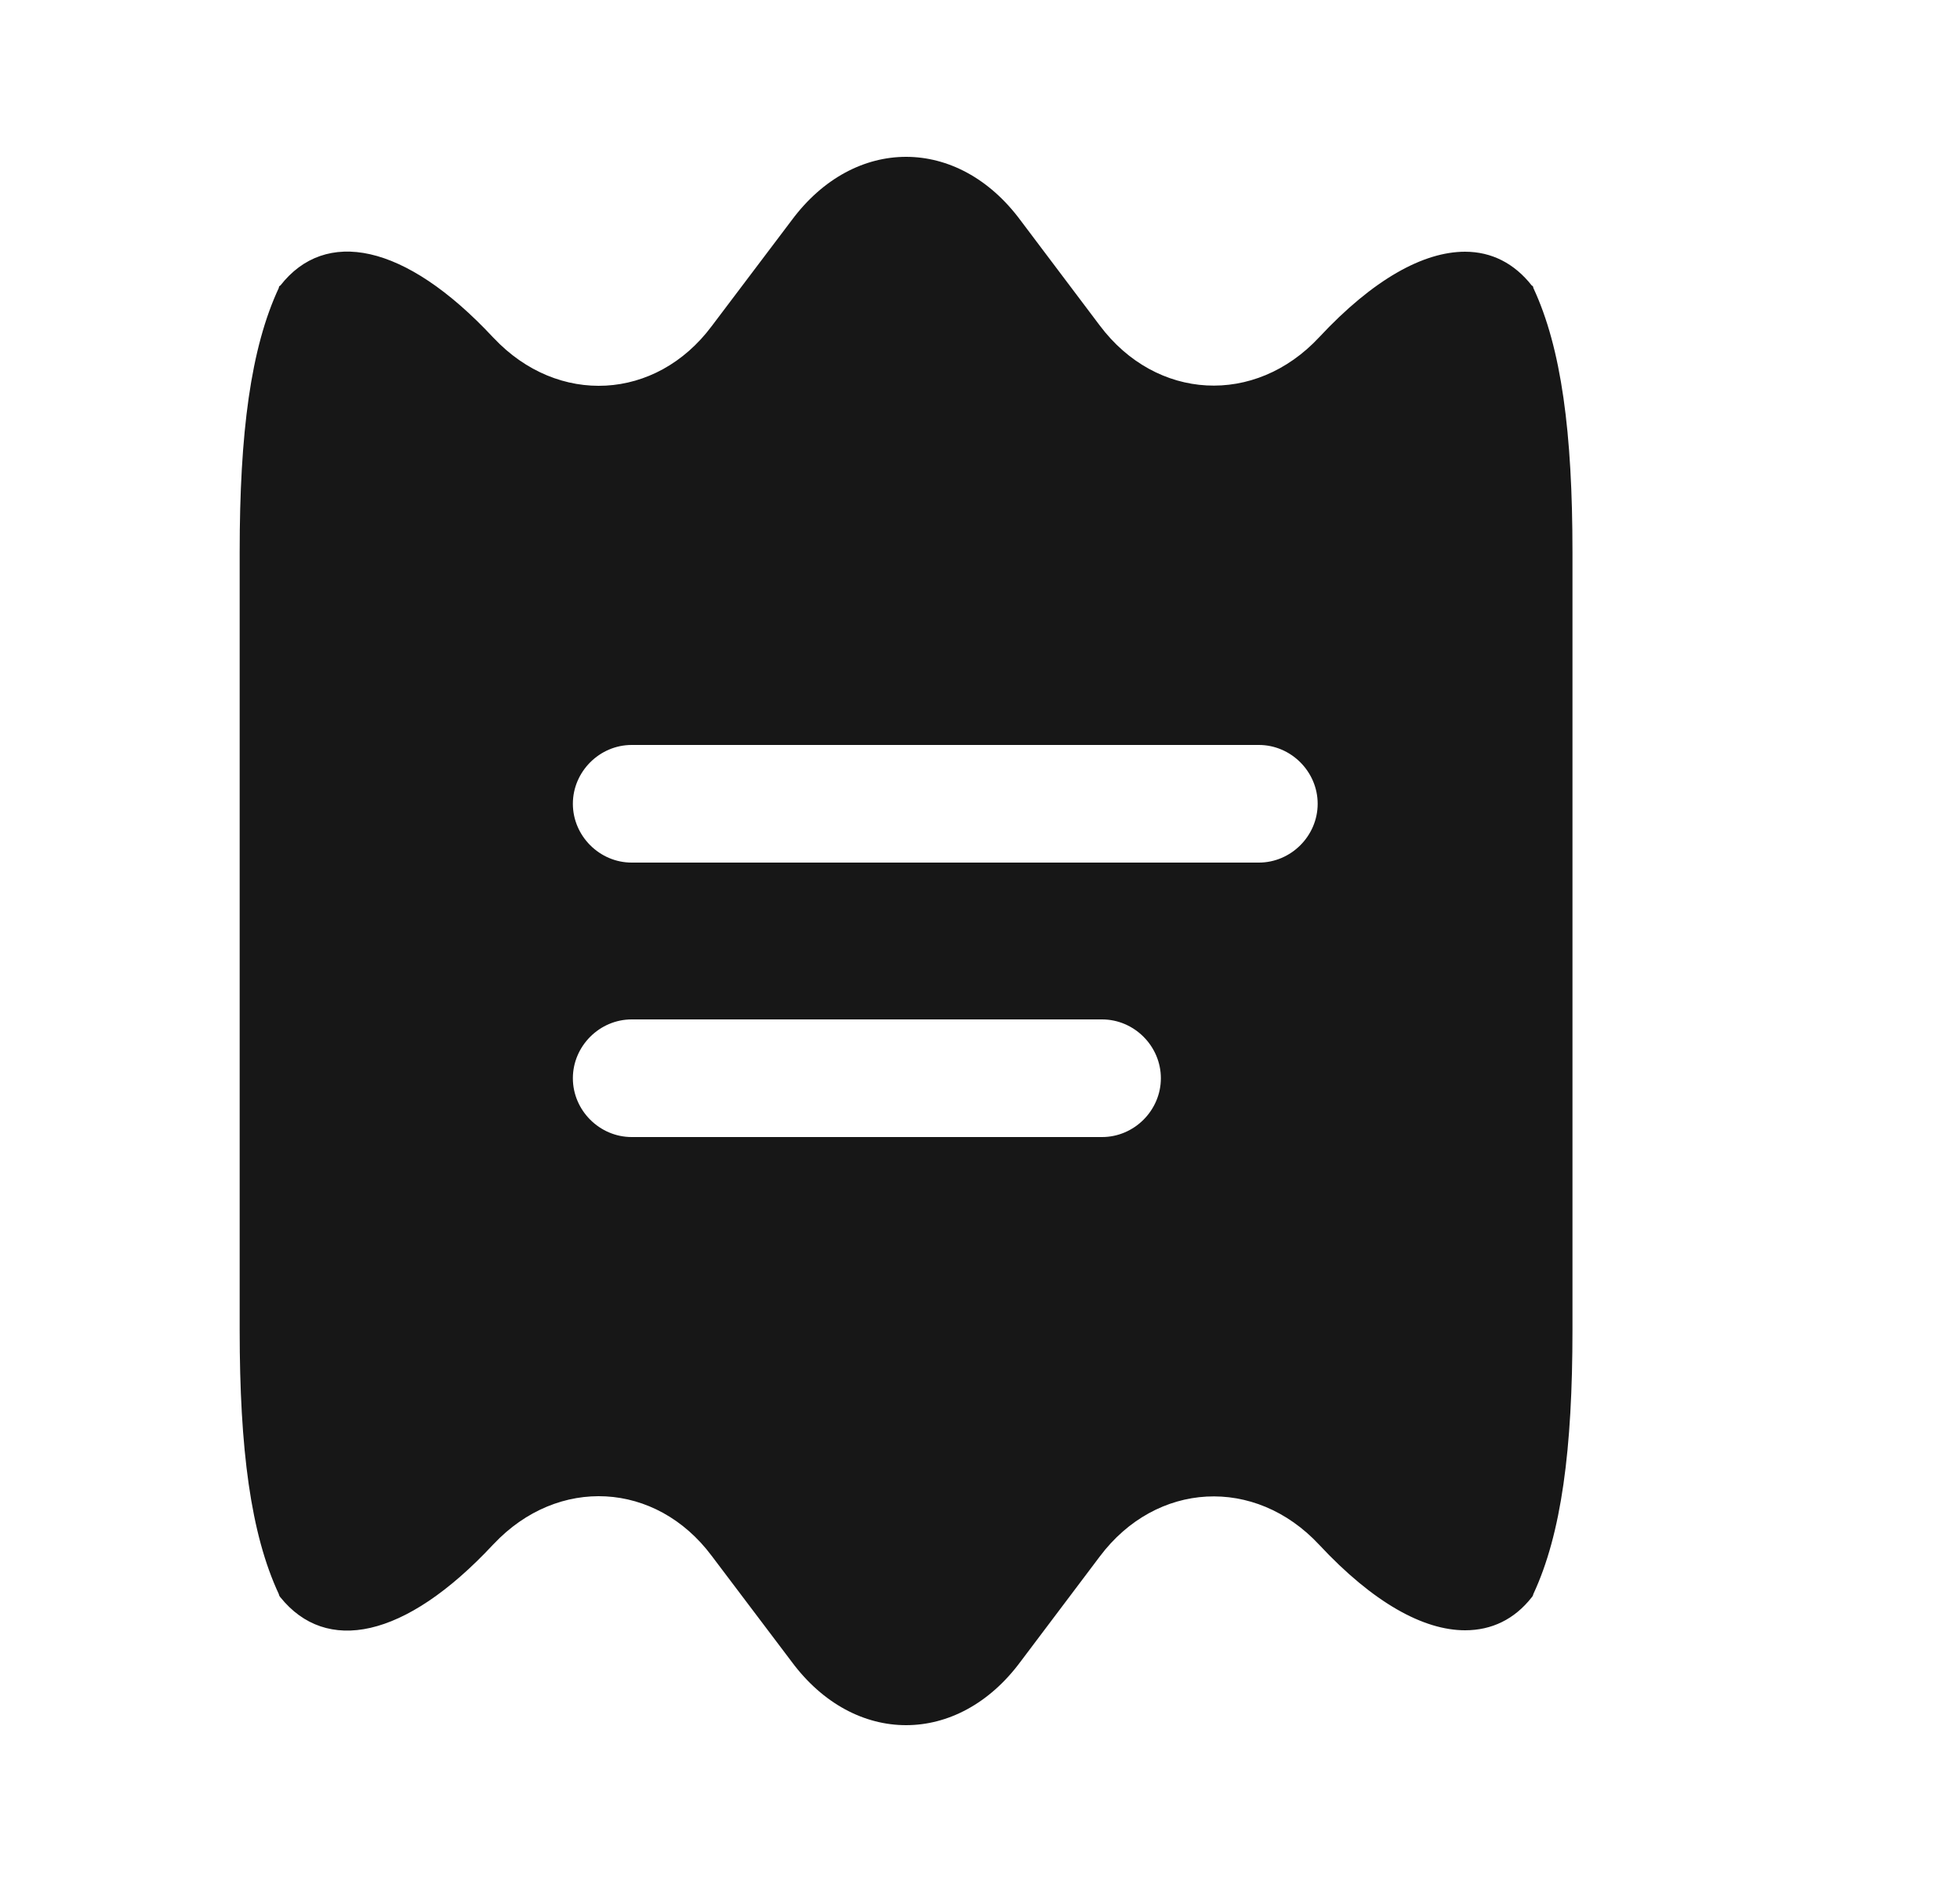<svg width="25" height="24" viewBox="0 0 25 24" fill="none" xmlns="http://www.w3.org/2000/svg">
<path d="M19.557 3.67C19.557 3.66 19.557 3.65 19.537 3.64C19.317 3.36 19.027 3.21 18.687 3.21C18.157 3.21 17.517 3.56 16.827 4.3C16.007 5.18 14.747 5.11 14.027 4.15L13.017 2.81C12.617 2.27 12.087 2 11.557 2C11.027 2 10.497 2.27 10.097 2.81L9.077 4.16C8.367 5.11 7.117 5.18 6.297 4.31L6.287 4.3C5.157 3.09 4.147 2.91 3.577 3.64C3.557 3.65 3.557 3.66 3.557 3.67C3.197 4.44 3.057 5.52 3.057 7.04V16.96C3.057 18.48 3.197 19.56 3.557 20.33C3.557 20.34 3.567 20.36 3.577 20.37C4.157 21.09 5.157 20.91 6.287 19.7L6.297 19.69C7.117 18.82 8.367 18.89 9.077 19.84L10.097 21.19C10.497 21.73 11.027 22 11.557 22C12.087 22 12.617 21.73 13.017 21.19L14.027 19.85C14.747 18.89 16.007 18.82 16.827 19.7C17.517 20.44 18.157 20.79 18.687 20.79C19.027 20.79 19.317 20.65 19.537 20.37C19.547 20.36 19.557 20.34 19.557 20.33C19.917 19.56 20.057 18.48 20.057 16.96V7.04C20.057 5.52 19.917 4.44 19.557 3.67ZM14.057 14.5H8.057C7.647 14.5 7.307 14.16 7.307 13.75C7.307 13.34 7.647 13 8.057 13H14.057C14.467 13 14.807 13.34 14.807 13.75C14.807 14.16 14.467 14.5 14.057 14.5ZM16.057 11H8.057C7.647 11 7.307 10.66 7.307 10.25C7.307 9.84 7.647 9.5 8.057 9.5H16.057C16.467 9.5 16.807 9.84 16.807 10.25C16.807 10.66 16.467 11 16.057 11Z" fill="#171717"/>
</svg>
